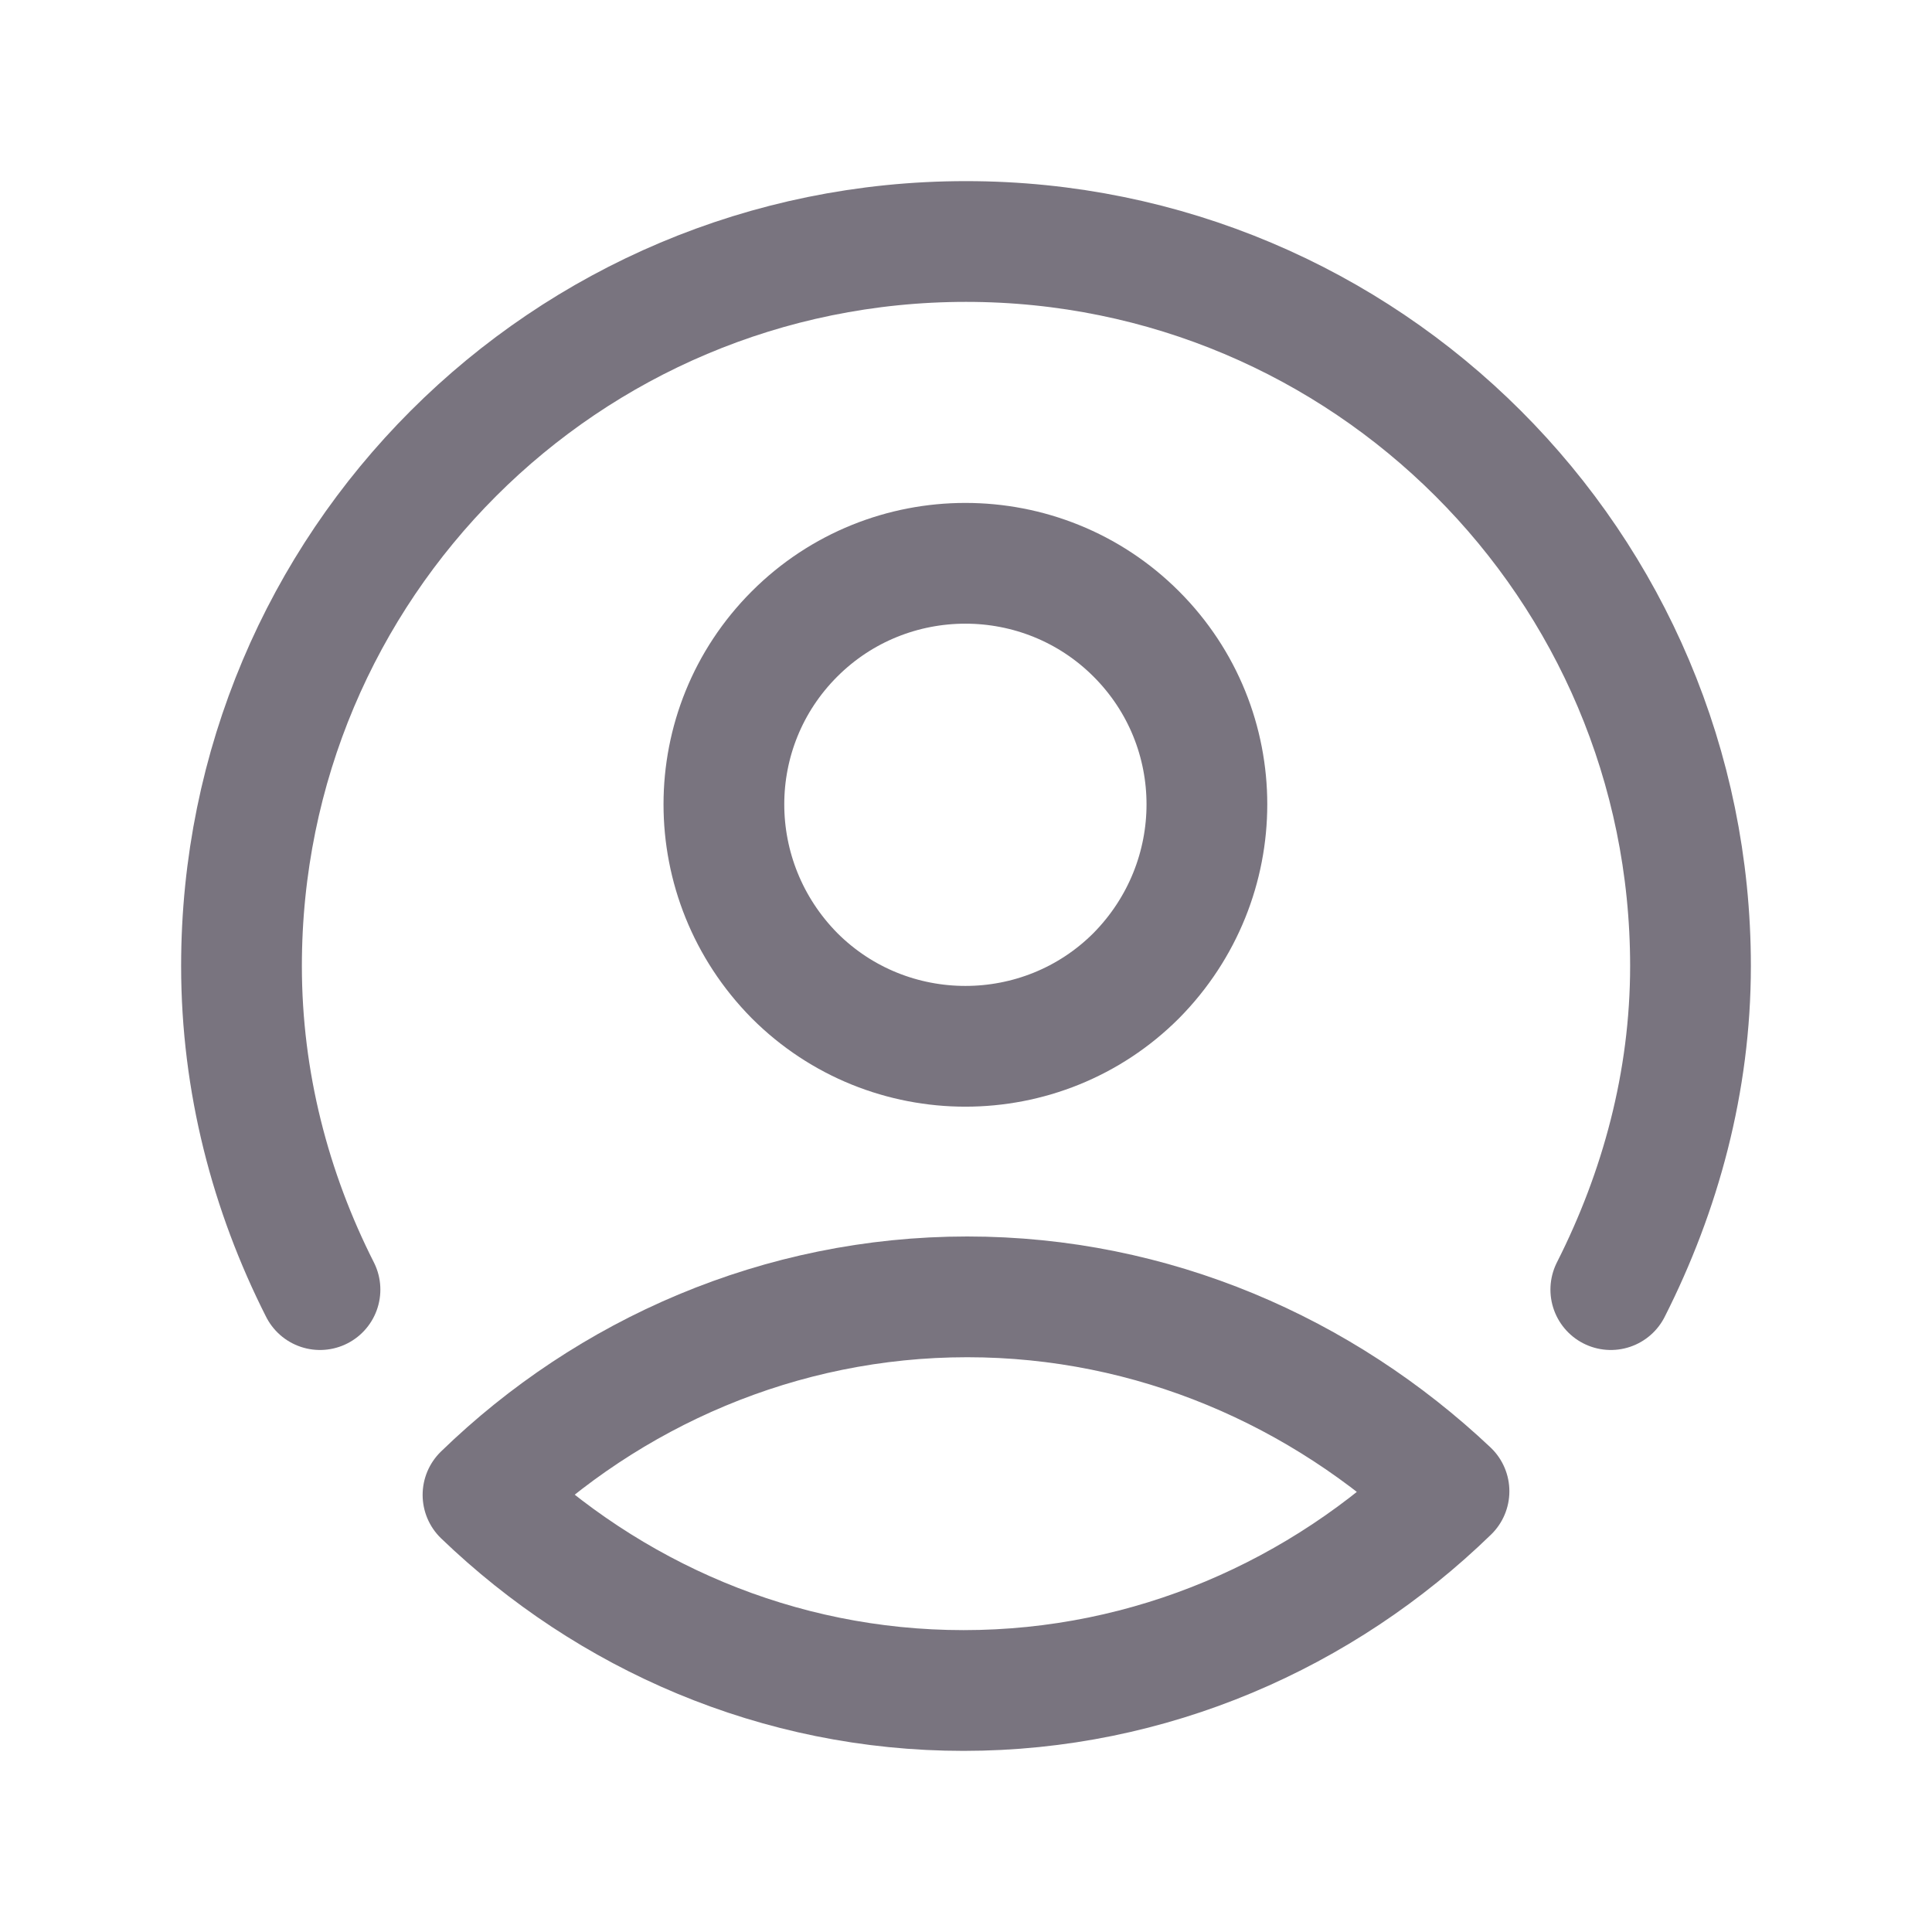 <svg width="16" height="16" viewBox="0 0 16 16" fill="none" xmlns="http://www.w3.org/2000/svg" xmlns:xlink="http://www.w3.org/1999/xlink">
	<desc>
			Created with Pixso.
	</desc>
	<defs/>
	<path id="Path" d="M8.01 10.74C9.55 10.74 10.95 11.36 12 12.35C10.95 13.37 9.53 14 7.98 14C6.44 14 5.04 13.38 4 12.38C5.04 11.37 6.46 10.74 8.01 10.74Z" stroke="#79747F" stroke-opacity="1" stroke-width="1" stroke-linejoin="round"/>
	<path id="Path" d="M2.65 10.68C2.24 9.87 2 8.96 2 8C2 4.68 4.68 2 8 2C11.31 2 14 4.68 14 8C14 8.96 13.75 9.87 13.34 10.68" stroke="#79747F" stroke-opacity="1" stroke-width="1" stroke-linejoin="round" stroke-linecap="round"/>
	<path id="Path" d="M9.41 8.08C8.63 8.86 7.36 8.86 6.58 8.08C5.8 7.29 5.8 6.03 6.58 5.25C7.36 4.47 8.63 4.47 9.41 5.25C10.19 6.03 10.19 7.29 9.41 8.08Z" stroke="#79747F" stroke-opacity="1" stroke-width="1" stroke-linejoin="round"/>
</svg>
